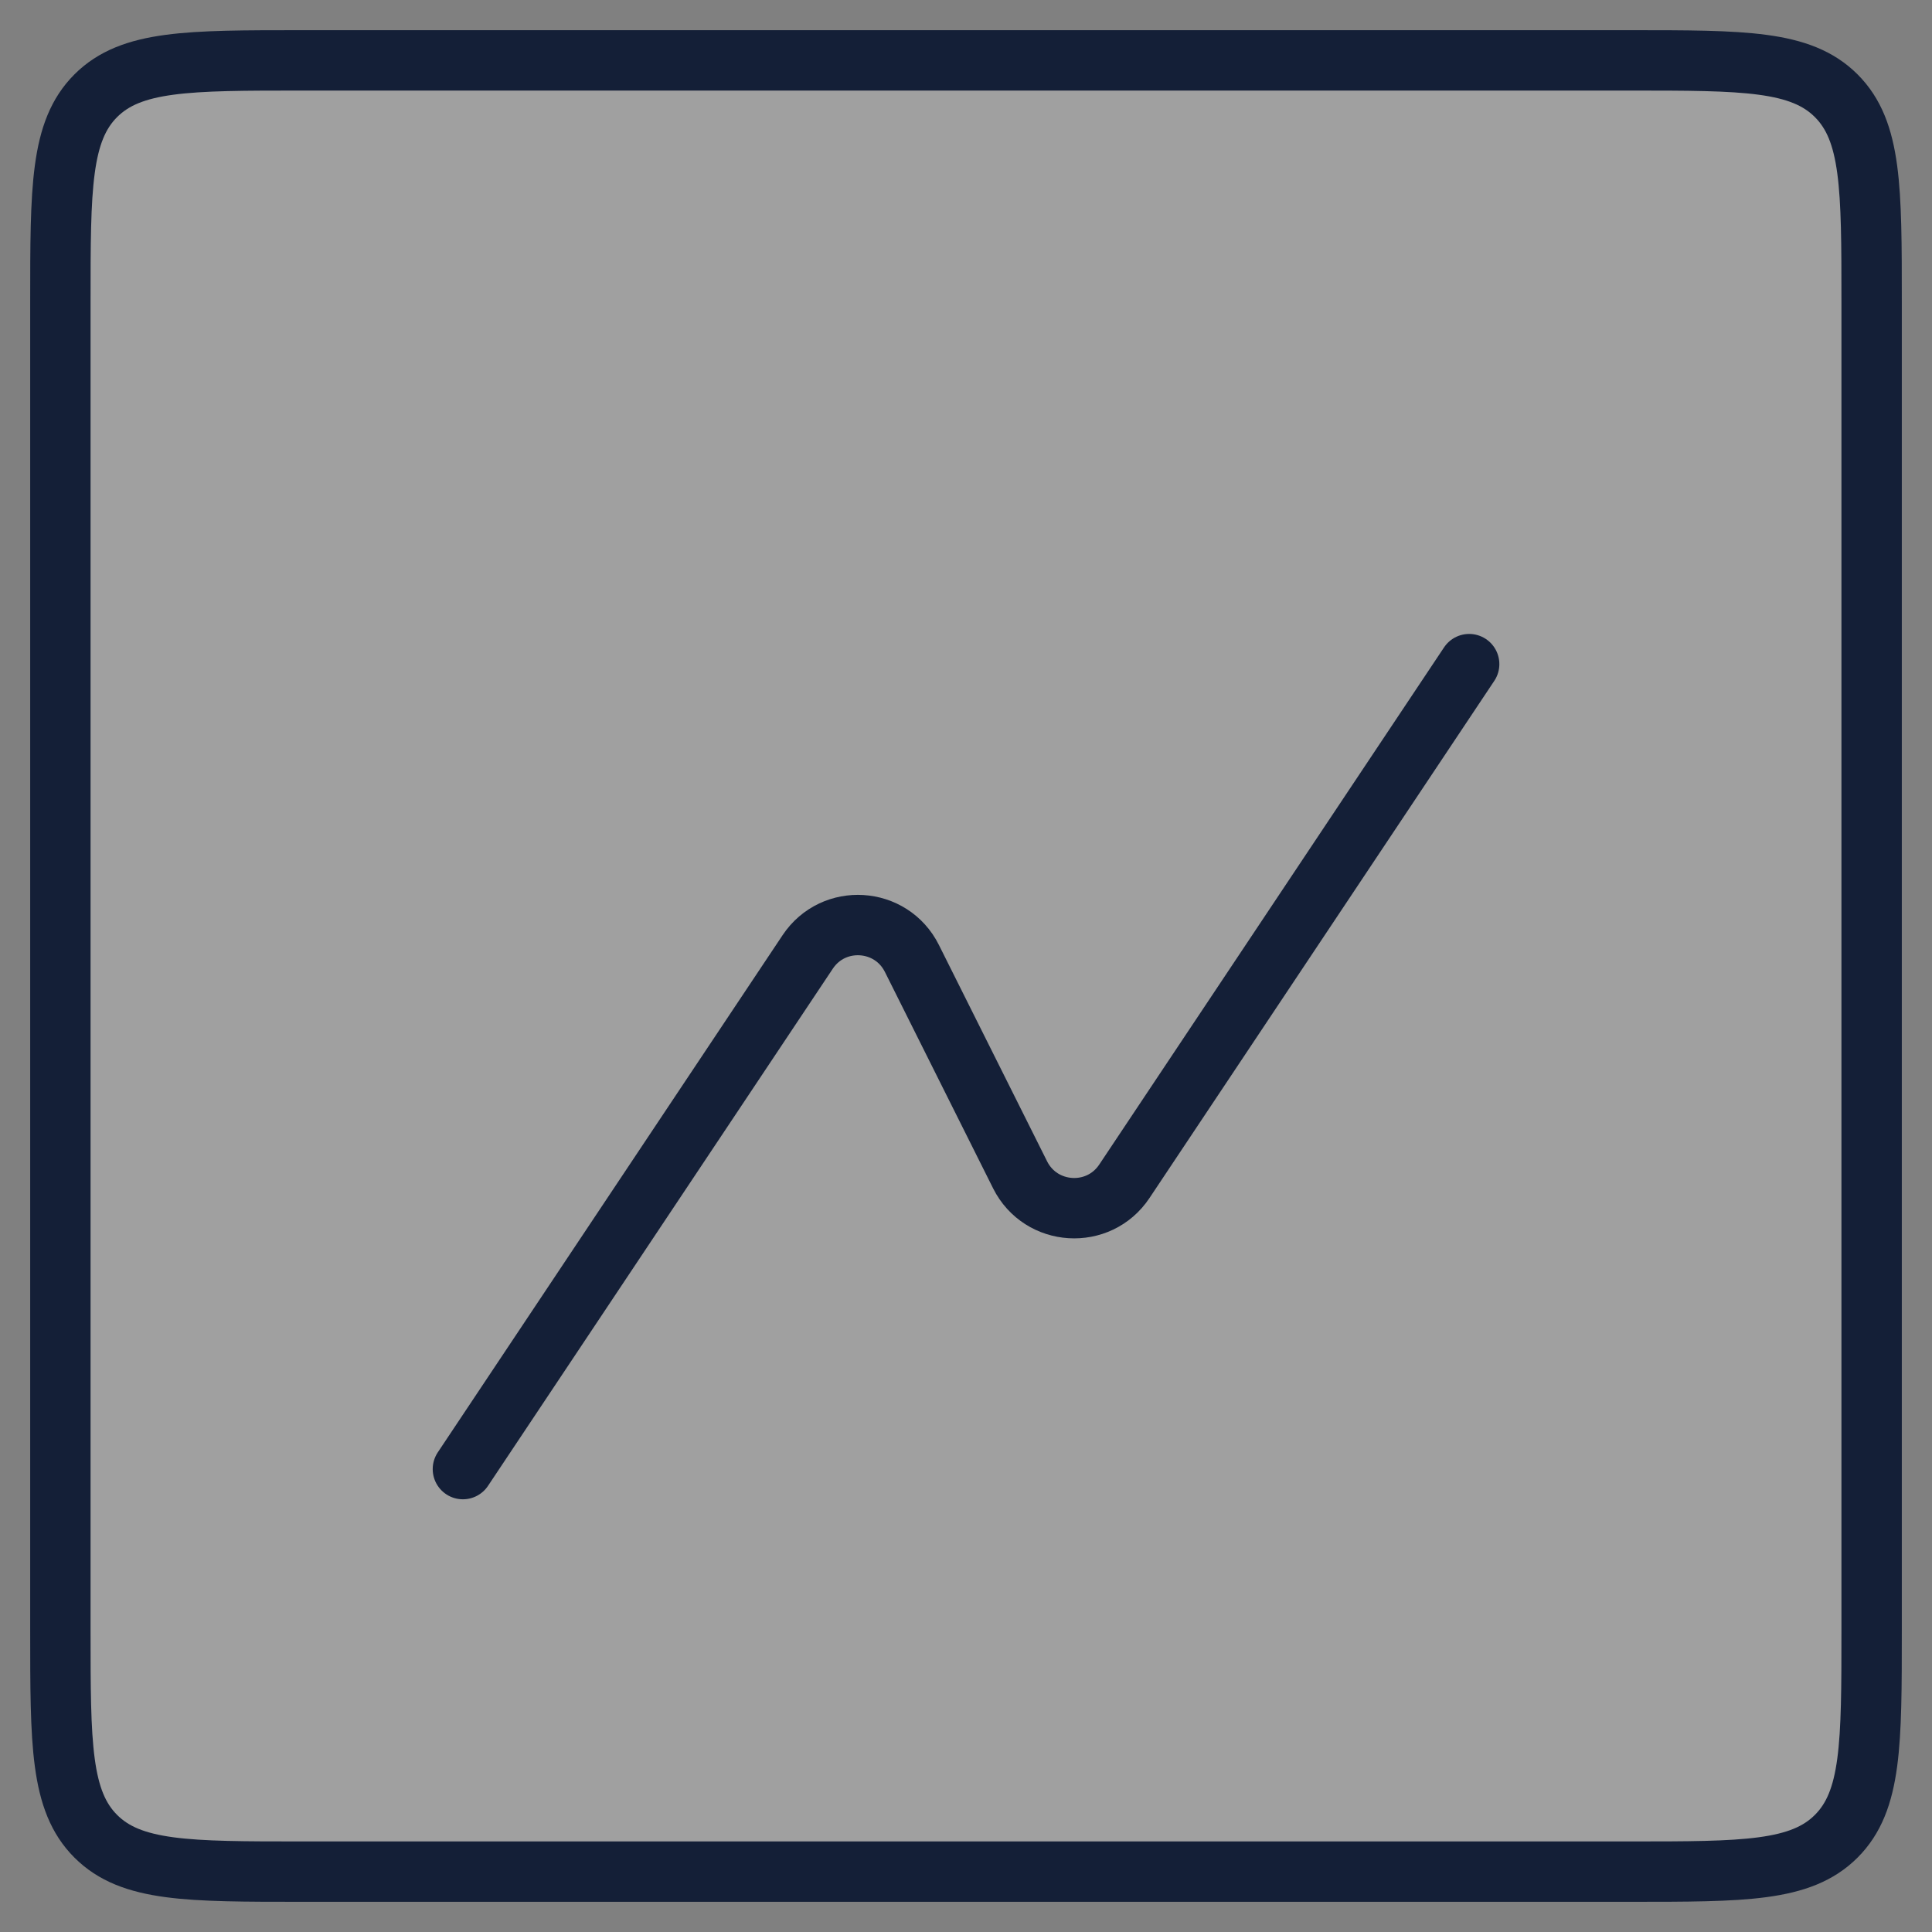 <svg width="32" height="32" viewBox="0 0 32 32" fill="none" xmlns="http://www.w3.org/2000/svg">
<rect x="0" y="0" width="32" height="32" fill="#808080" stroke="none"/>
<path d="M1 5C1 3.114 1 2.172 1.586 1.586C2.172 1 3.114 1 5 1H27C28.886 1 29.828 1 30.414 1.586C31 2.172 31 3.114 31 5V27C31 28.886 31 29.828 30.414 30.414C29.828 31 28.886 31 27 31H5C3.114 31 2.172 31 1.586 30.414C1 29.828 1 28.886 1 27V5Z" fill="#FFFFFF" fill-opacity="0.25" stroke="#141F37"/>
<path d="M24.334 11L18.623 19.566C18.197 20.205 17.24 20.145 16.896 19.459L15.104 15.875C14.761 15.188 13.804 15.128 13.378 15.767L7.667 24.333" stroke="#141F37" stroke-linecap="round" stroke-linejoin="round"/>
</svg>
